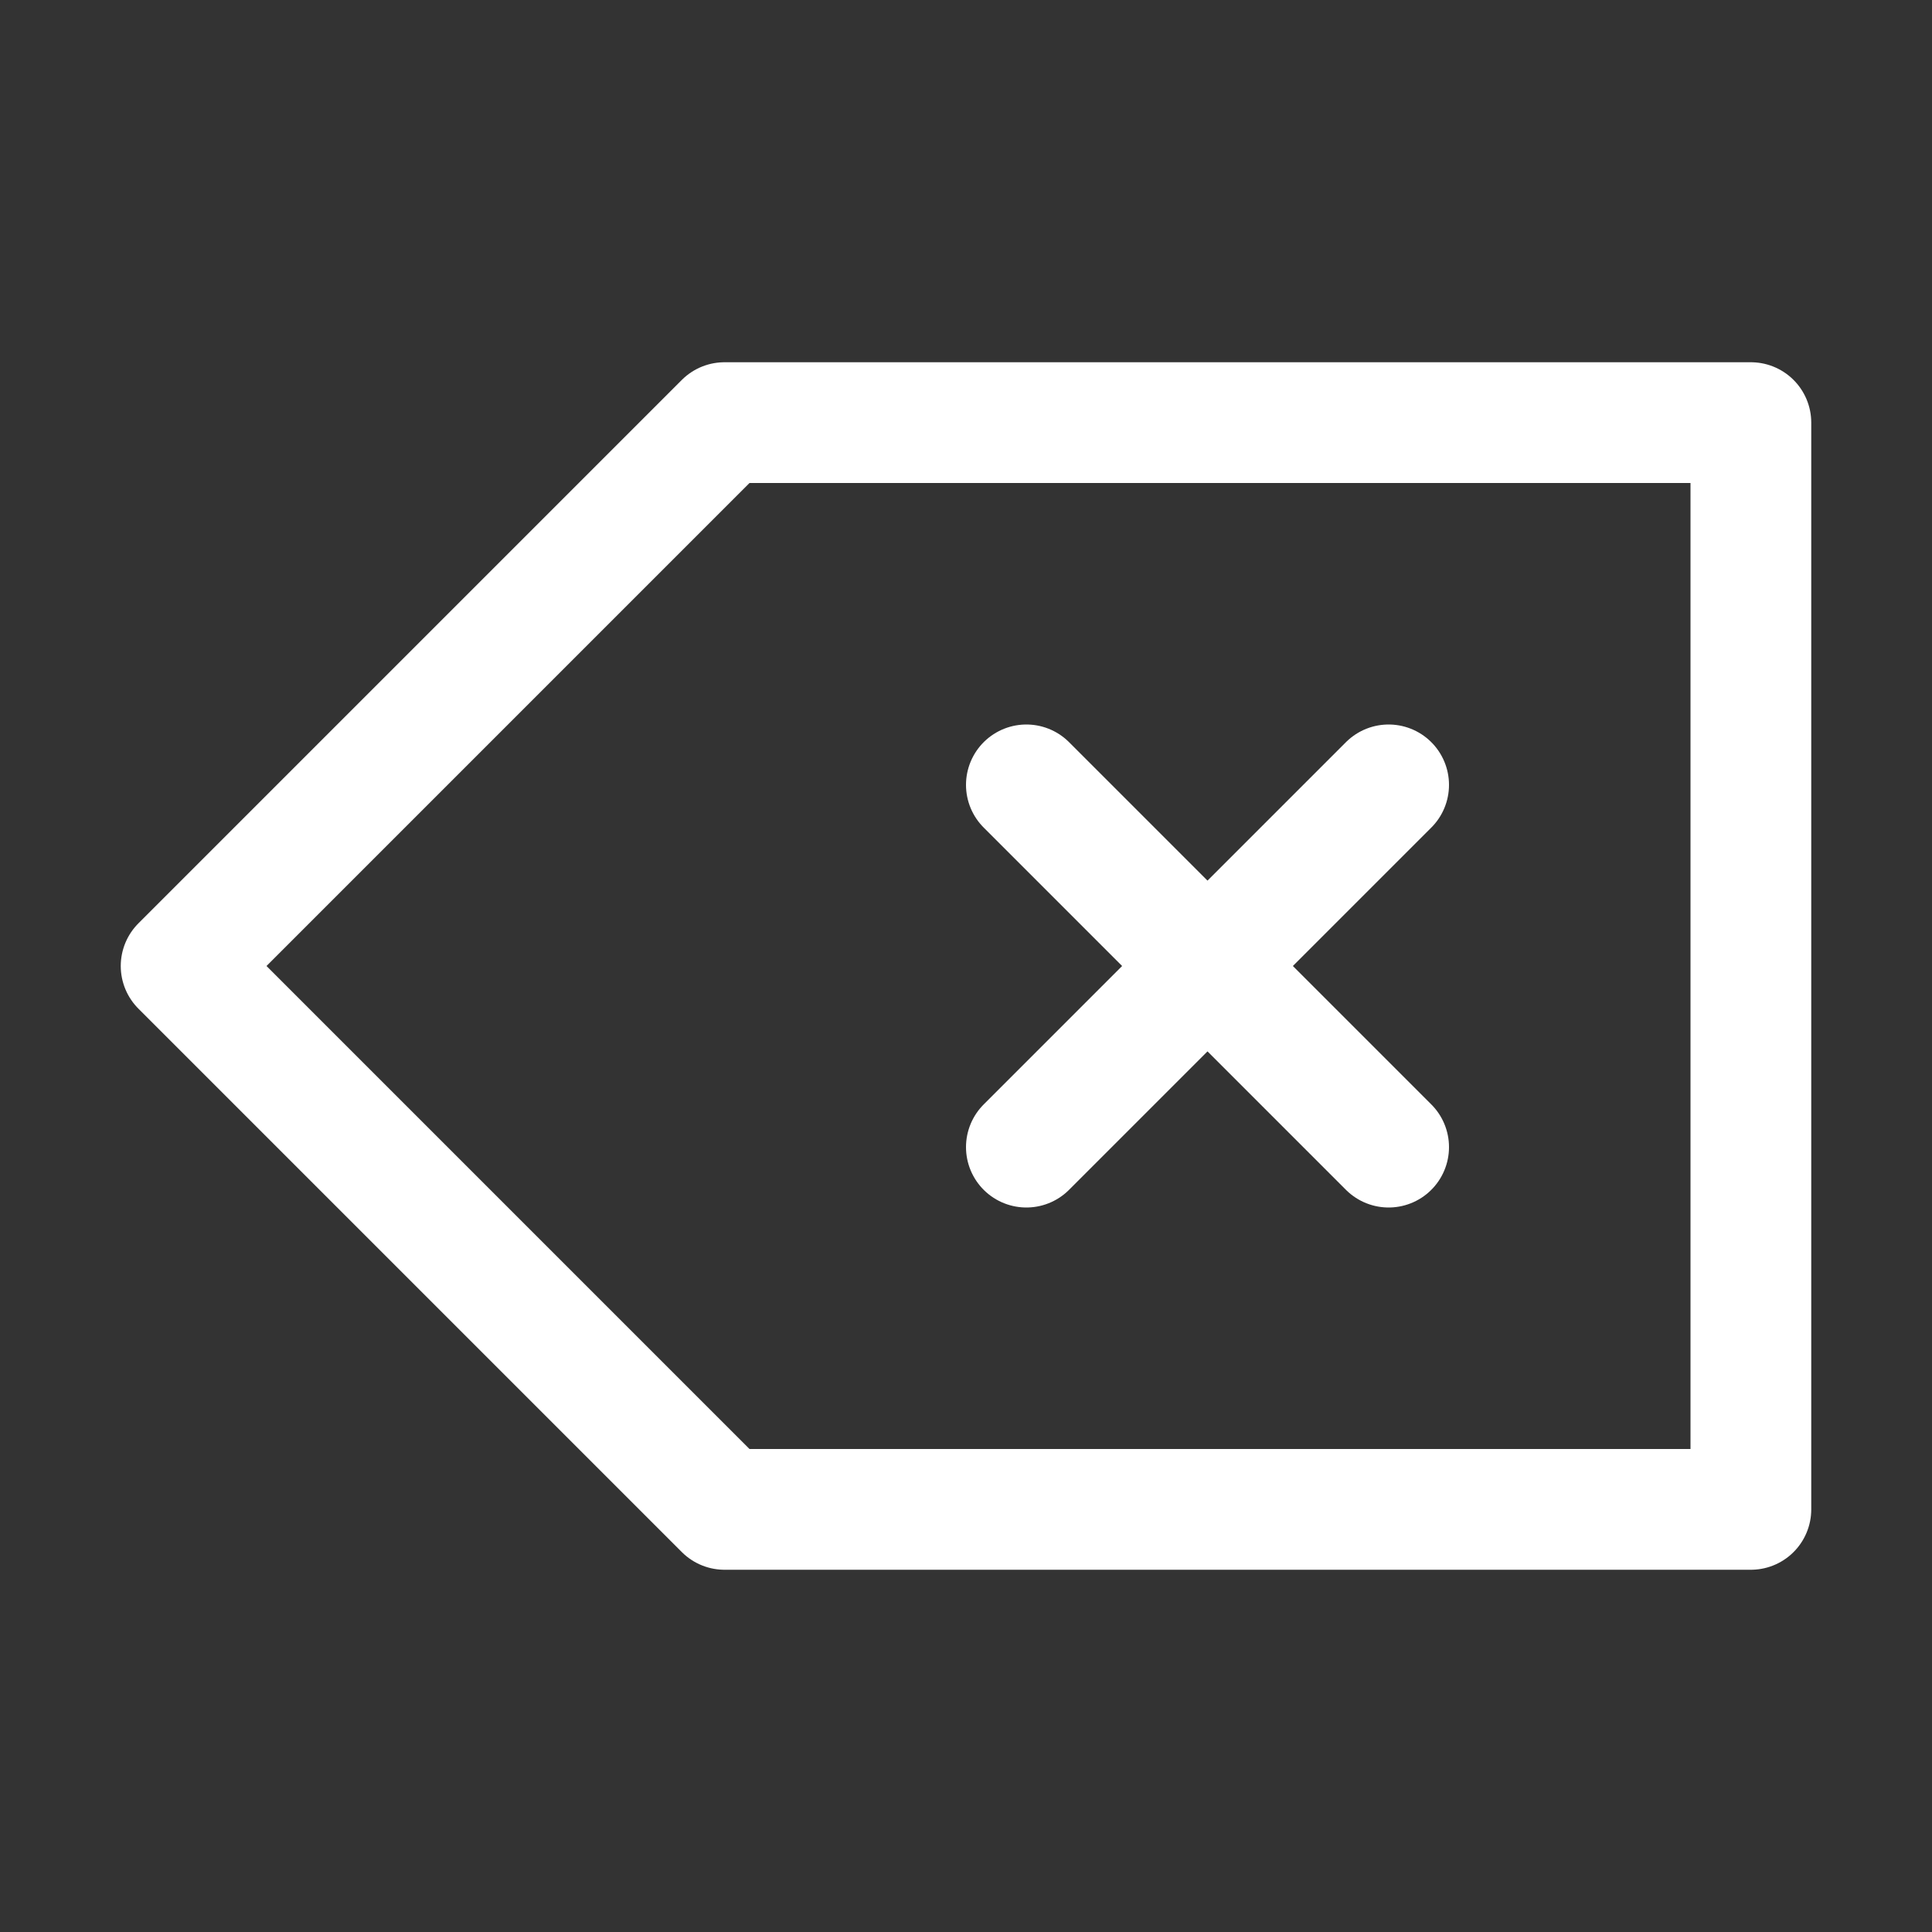 <svg width="16" height="16" version="1.1" id="svg1" xmlns="http://www.w3.org/2000/svg"><rect width="100%" height="100%" fill="#333333" stroke="none"/><path d="m6 3.5H14.5V12.5H6L1.5 8ZM8.5 6.5l3 3m0-3-3 3" stroke="#fff" fill="none" stroke-linejoin="round" stroke-linecap="round"/></svg>